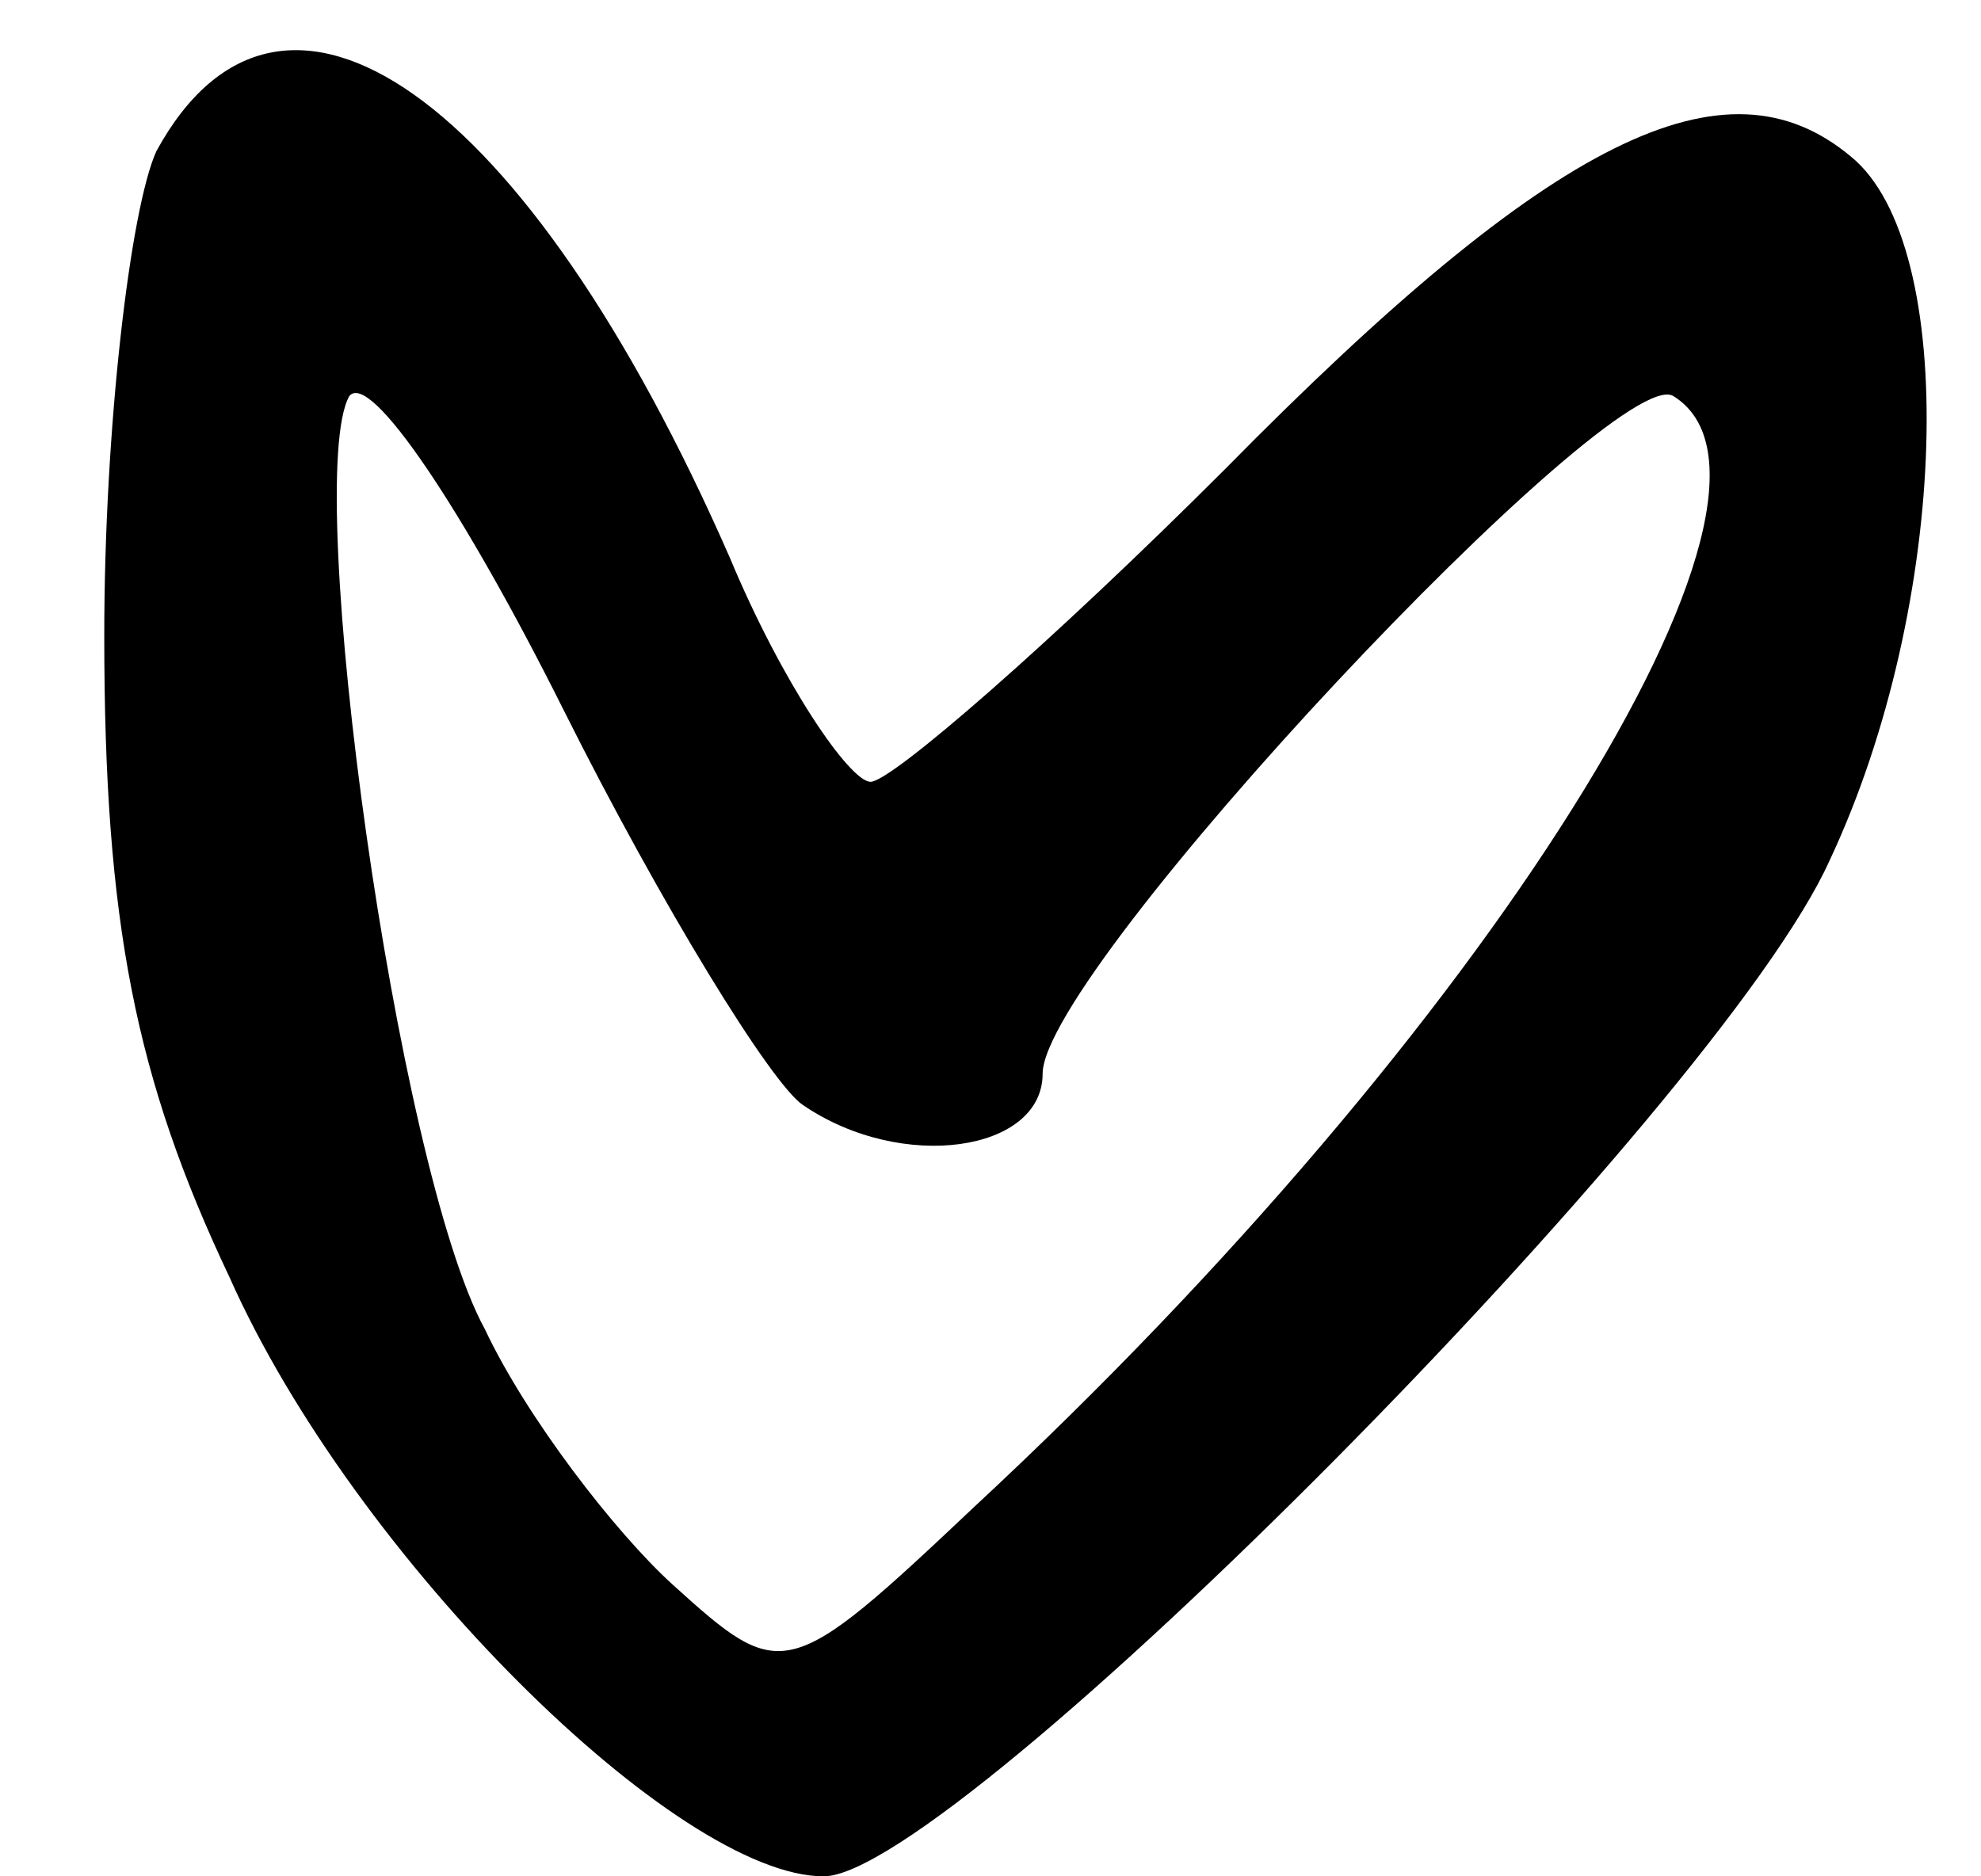 <?xml version="1.0" standalone="no"?>
<!DOCTYPE svg PUBLIC "-//W3C//DTD SVG 20010904//EN"
 "http://www.w3.org/TR/2001/REC-SVG-20010904/DTD/svg10.dtd">
<svg version="1.0" xmlns="http://www.w3.org/2000/svg"
 width="38pt" height="36pt" viewBox="0 0 38 36"
 preserveAspectRatio="xMidYMid meet">
<g transform="translate(0,36) scale(0.1,-0.1)"
fill="#000000" stroke="none">
<path d="M30 331 c-5 -11 -10 -53 -10 -93 0 -55 6 -85 24 -123 24 -54 86 -115
114 -115 25 0 172 148 193 195 23 49 25 118 4 135 -24 20 -57 4 -120 -60 -33
-33 -64 -60 -68 -60 -4 0 -17 19 -27 43 -39 89 -86 122 -110 78z m124 -183
c19 -13 46 -9 46 6 0 20 110 137 121 130 29 -18 -36 -122 -134 -213 -36 -34
-37 -34 -58 -15 -11 10 -28 32 -36 49 -17 31 -35 163 -26 179 4 5 22 -22 41
-60 19 -38 40 -72 46 -76z"/>
</g>
</svg>
